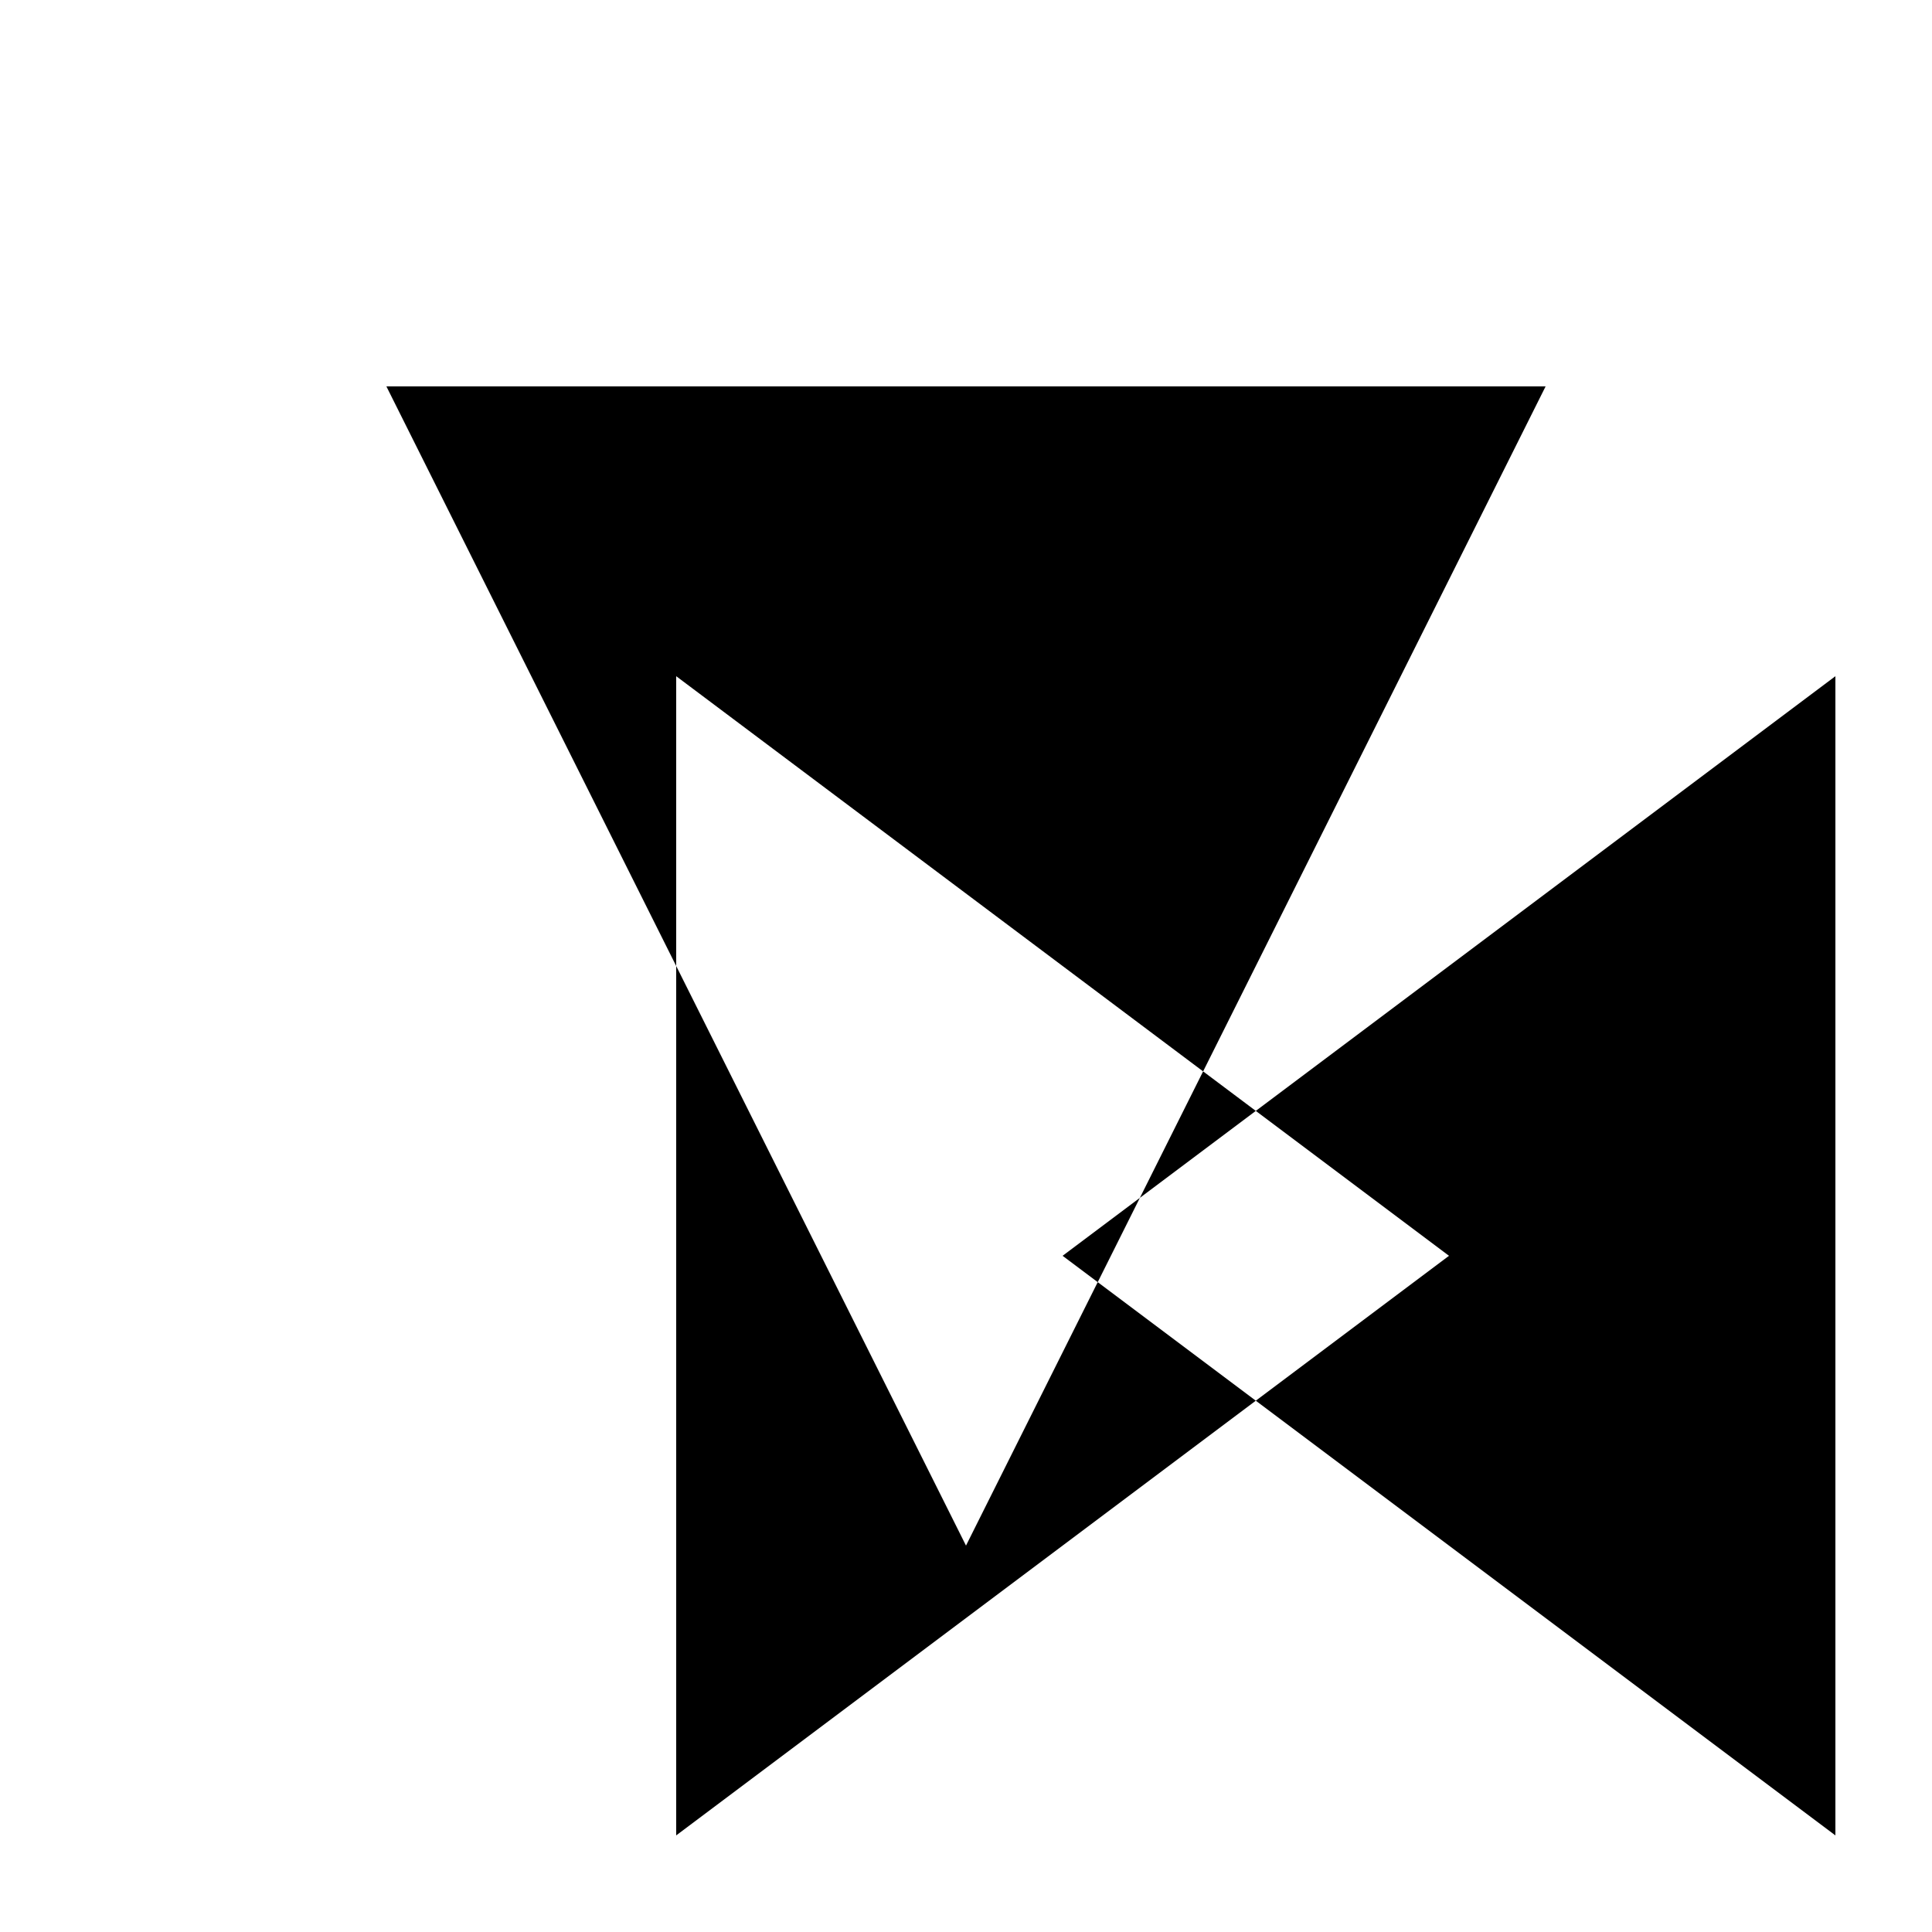 <svg xmlns="http://www.w3.org/2000/svg" viewBox="-100 -100 500 500"><path style="fill:#000000" d="M 0 0 L 300 0 L 211.364 177.273 L 225 187.5 L 195 210 L 211.364 177.273 L 75 75 L 75 150 L 0 0 M 75 150 L 150 300 L 184.091 231.818 L 195 210 L 175 225 L 184.091 231.818 L 225 262.5 L 75 375 L 75 150 M 225 187.5 L 375 75 L 375 375 L 225 262.5 L 275 225 L 225 187.5"/></svg>
